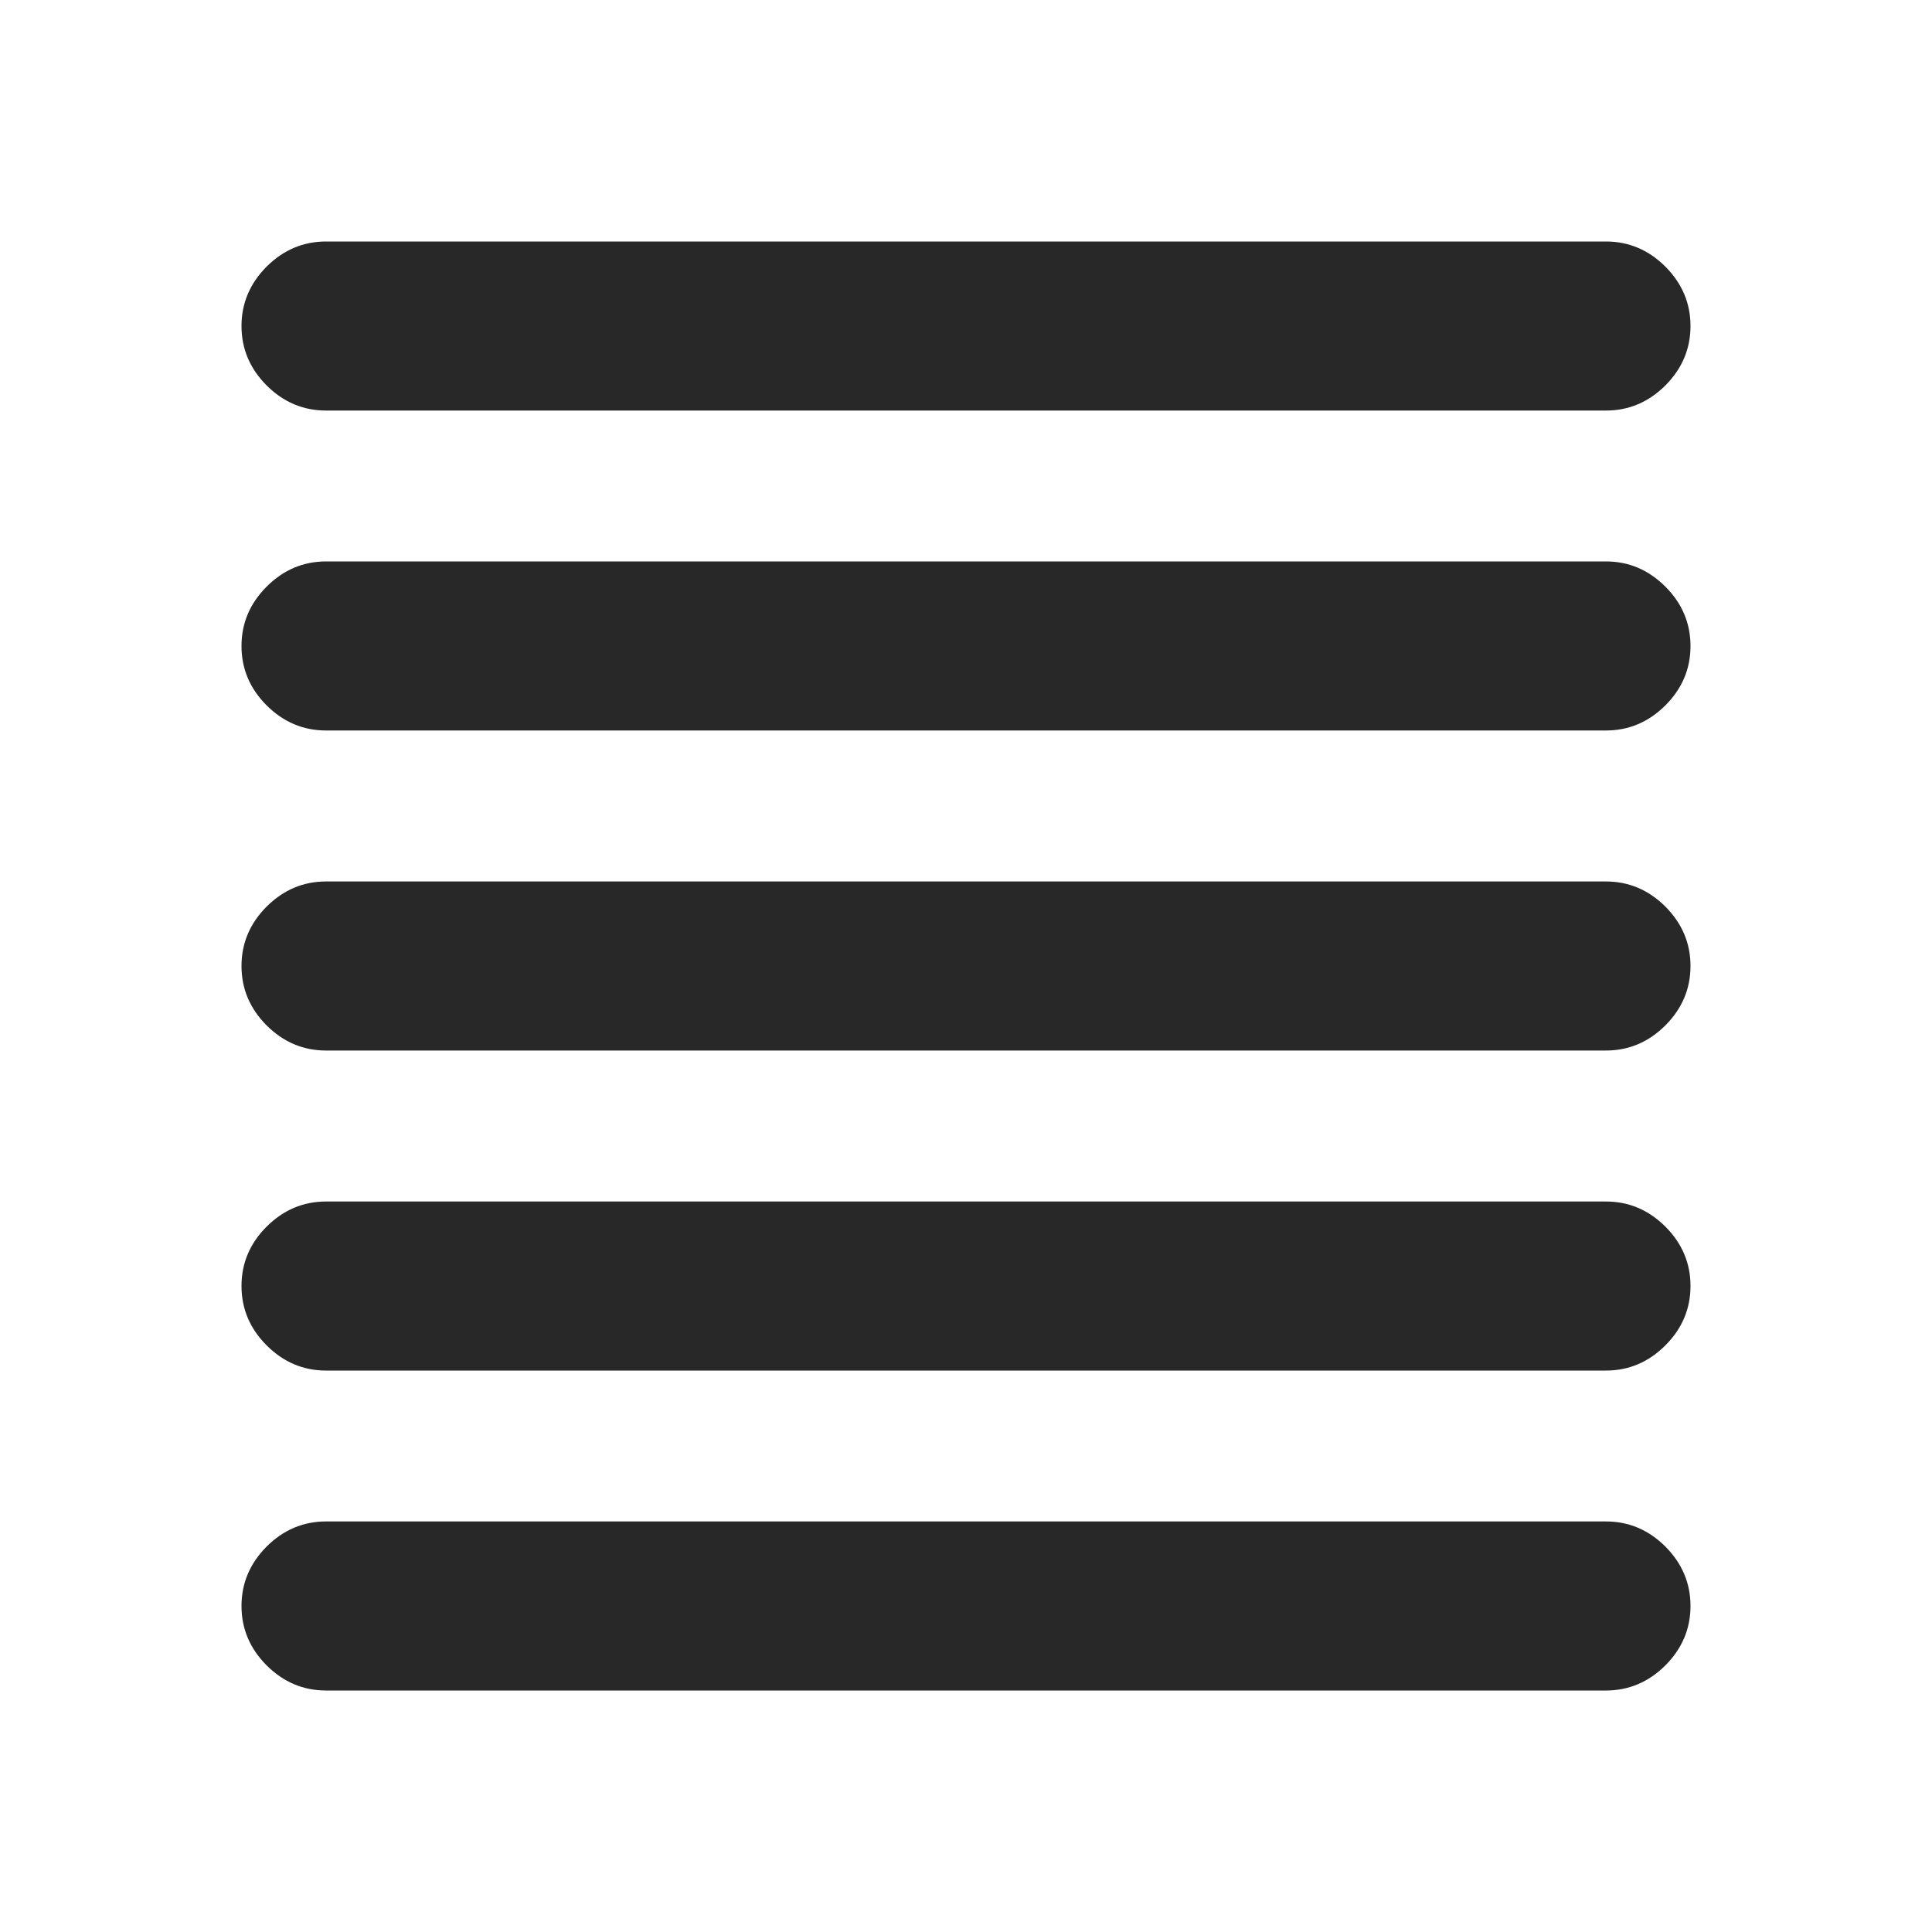 <svg width="20" height="20" viewBox="0 0 20 20" fill="none" xmlns="http://www.w3.org/2000/svg">
<path d="M3.375 17.5C3.139 17.5 2.934 17.413 2.76 17.24C2.587 17.066 2.5 16.861 2.5 16.625C2.5 16.389 2.587 16.184 2.76 16.01C2.934 15.837 3.139 15.75 3.375 15.75H16.625C16.861 15.75 17.066 15.837 17.24 16.01C17.413 16.184 17.5 16.389 17.5 16.625C17.5 16.861 17.413 17.066 17.24 17.24C17.066 17.413 16.861 17.5 16.625 17.5H3.375ZM3.375 14.188C3.139 14.188 2.934 14.101 2.76 13.927C2.587 13.754 2.5 13.549 2.5 13.312C2.5 13.076 2.587 12.871 2.76 12.698C2.934 12.525 3.139 12.438 3.375 12.438H16.625C16.861 12.438 17.066 12.525 17.24 12.698C17.413 12.871 17.5 13.076 17.5 13.312C17.5 13.549 17.413 13.754 17.24 13.927C17.066 14.101 16.861 14.188 16.625 14.188H3.375ZM3.375 10.875C3.139 10.875 2.934 10.788 2.76 10.615C2.587 10.441 2.5 10.236 2.5 10C2.5 9.764 2.587 9.559 2.76 9.385C2.934 9.212 3.139 9.125 3.375 9.125H16.625C16.861 9.125 17.066 9.212 17.24 9.385C17.413 9.559 17.5 9.764 17.5 10C17.5 10.236 17.413 10.441 17.24 10.615C17.066 10.788 16.861 10.875 16.625 10.875H3.375ZM3.375 7.562C3.139 7.562 2.934 7.475 2.76 7.302C2.587 7.129 2.5 6.924 2.5 6.688C2.5 6.451 2.587 6.246 2.76 6.073C2.934 5.899 3.139 5.812 3.375 5.812H16.625C16.861 5.812 17.066 5.899 17.24 6.073C17.413 6.246 17.5 6.451 17.5 6.688C17.5 6.924 17.413 7.129 17.24 7.302C17.066 7.475 16.861 7.562 16.625 7.562H3.375ZM3.375 4.25C3.139 4.25 2.934 4.163 2.76 3.99C2.587 3.816 2.5 3.611 2.5 3.375C2.5 3.139 2.587 2.934 2.76 2.76C2.934 2.587 3.139 2.5 3.375 2.5H16.625C16.861 2.5 17.066 2.587 17.24 2.76C17.413 2.934 17.5 3.139 17.5 3.375C17.5 3.611 17.413 3.816 17.24 3.99C17.066 4.163 16.861 4.25 16.625 4.25H3.375Z" fill="#282828"/>
</svg>
